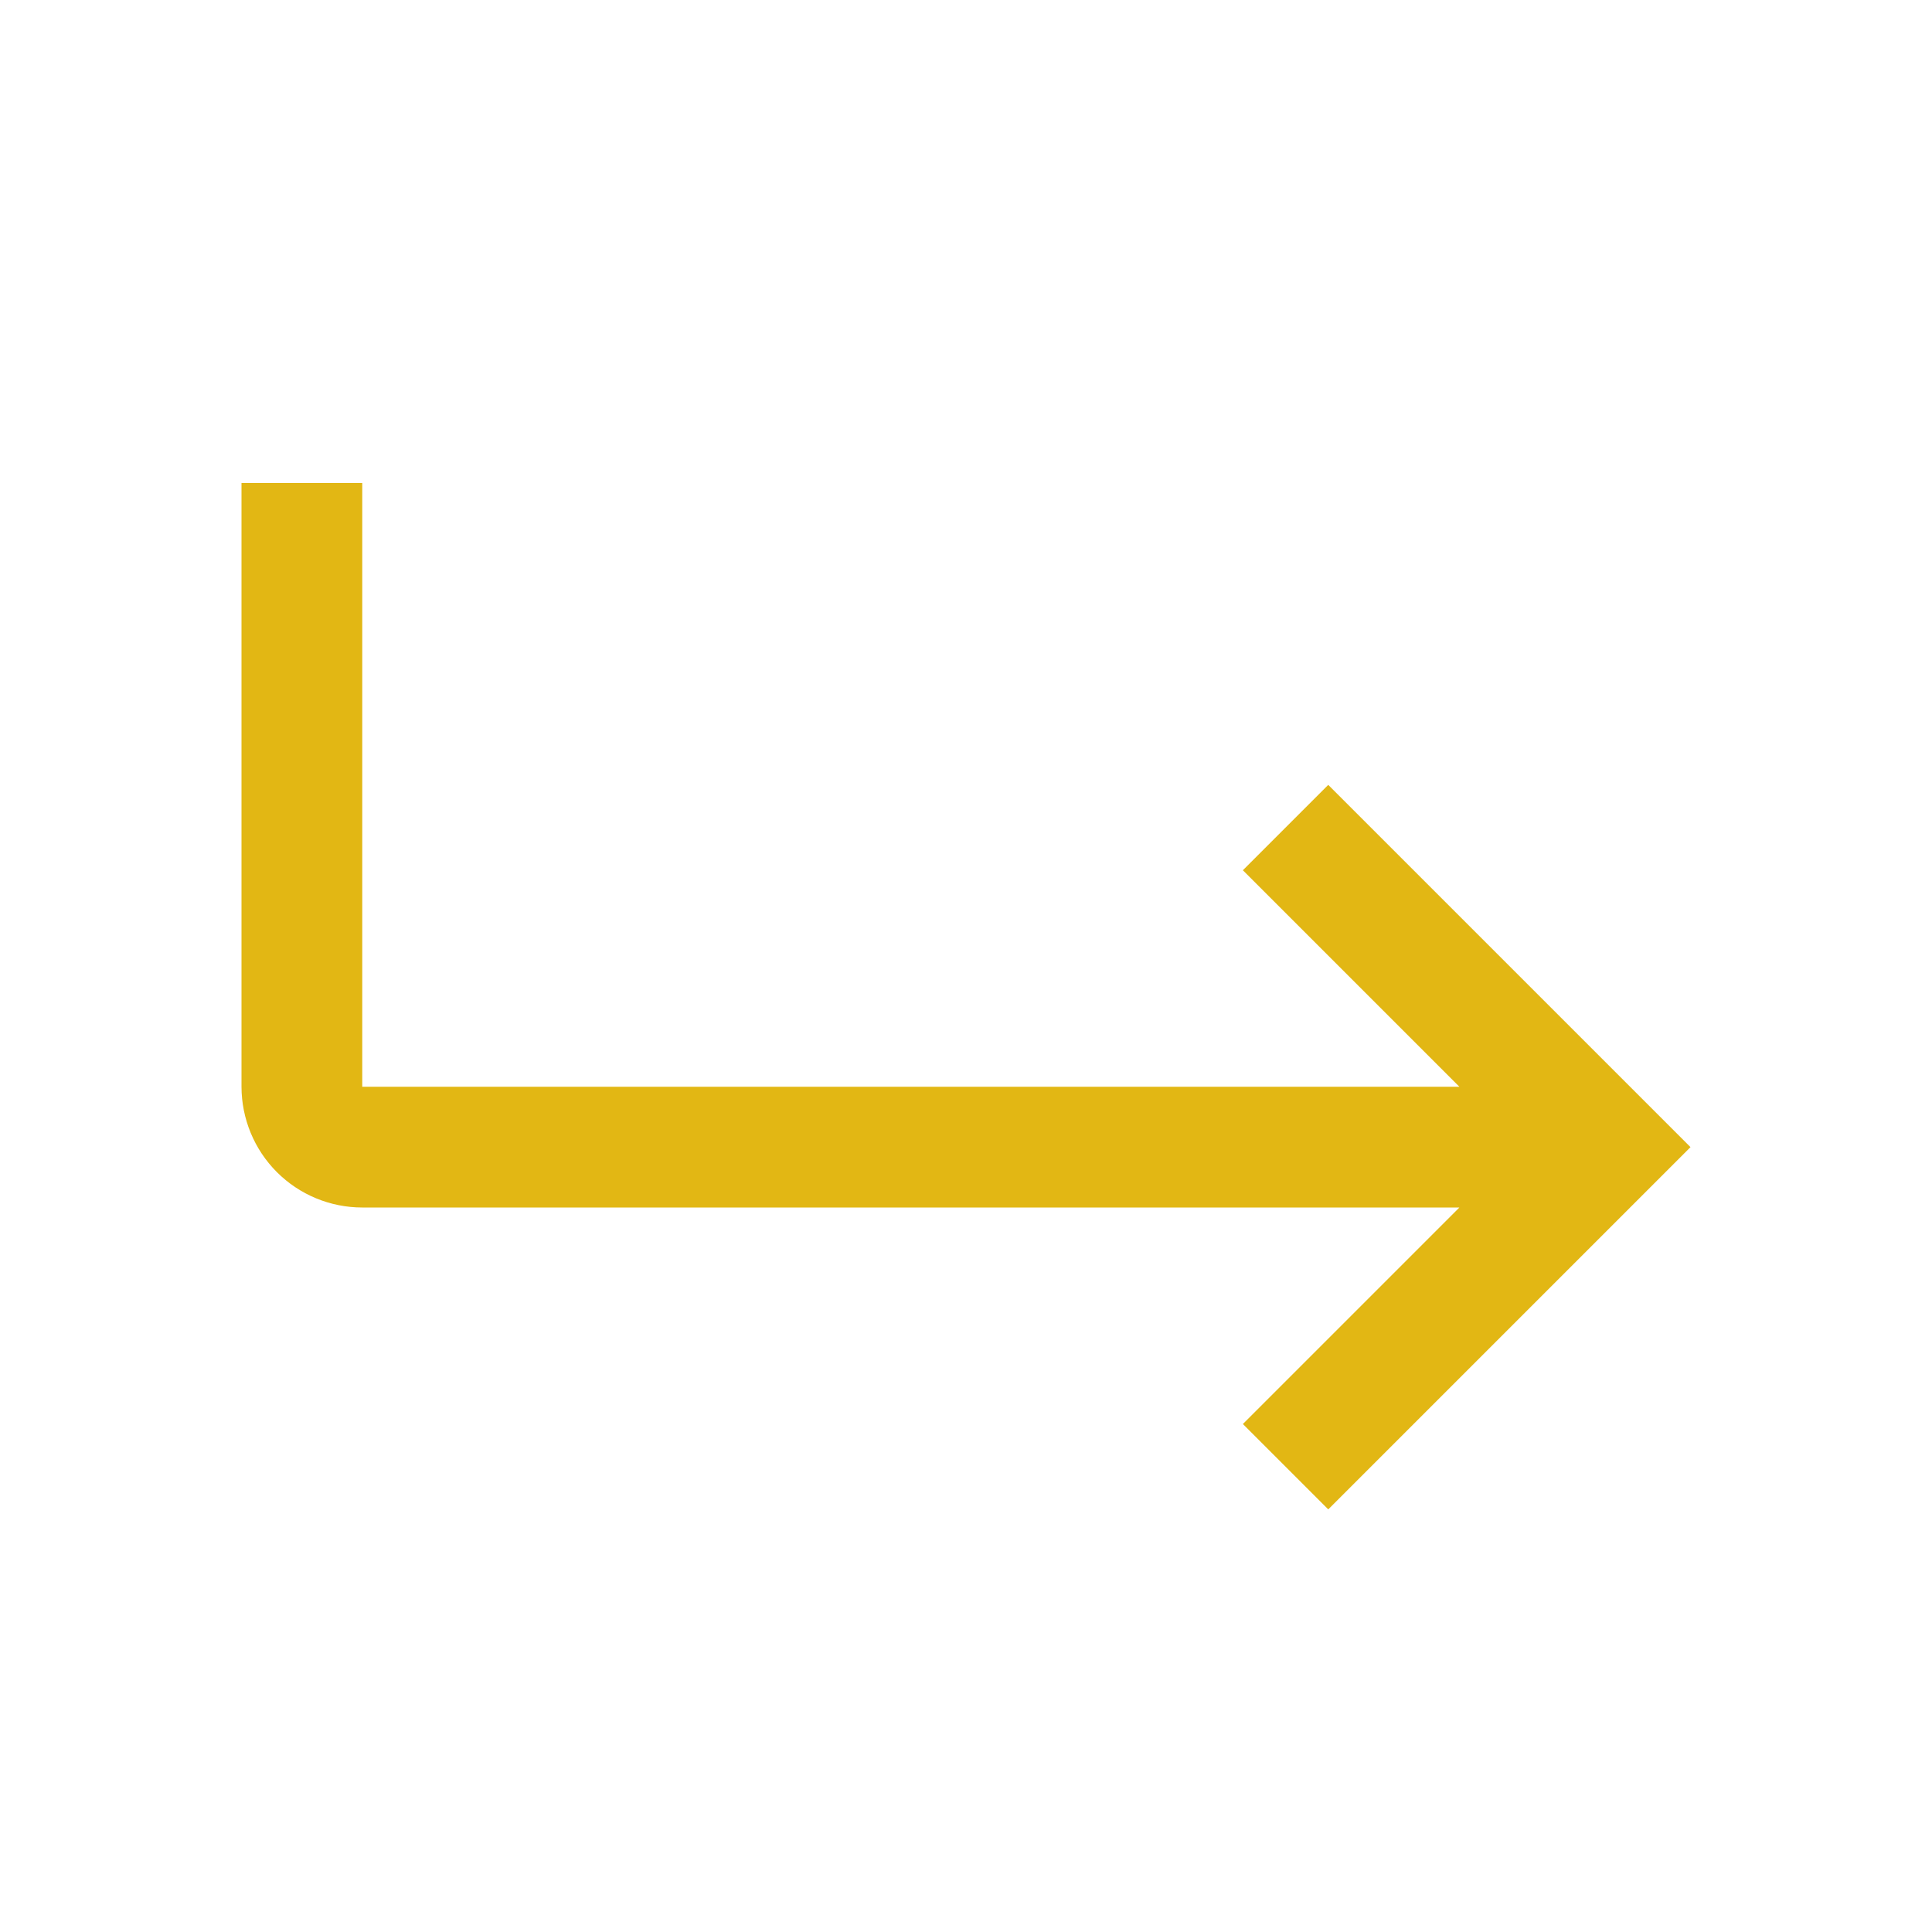 <svg width="32" height="32" viewBox="0 0 32 32" fill="none" xmlns="http://www.w3.org/2000/svg">
<path d="M20.586 14.414L24.172 18H6V8H4V18C4.001 18.53 4.211 19.039 4.586 19.414C4.961 19.789 5.47 20 6 20H24.172L20.586 23.586L22 25L28 19L22 13L20.586 14.414Z" fill="#E2B714"/>
</svg>
